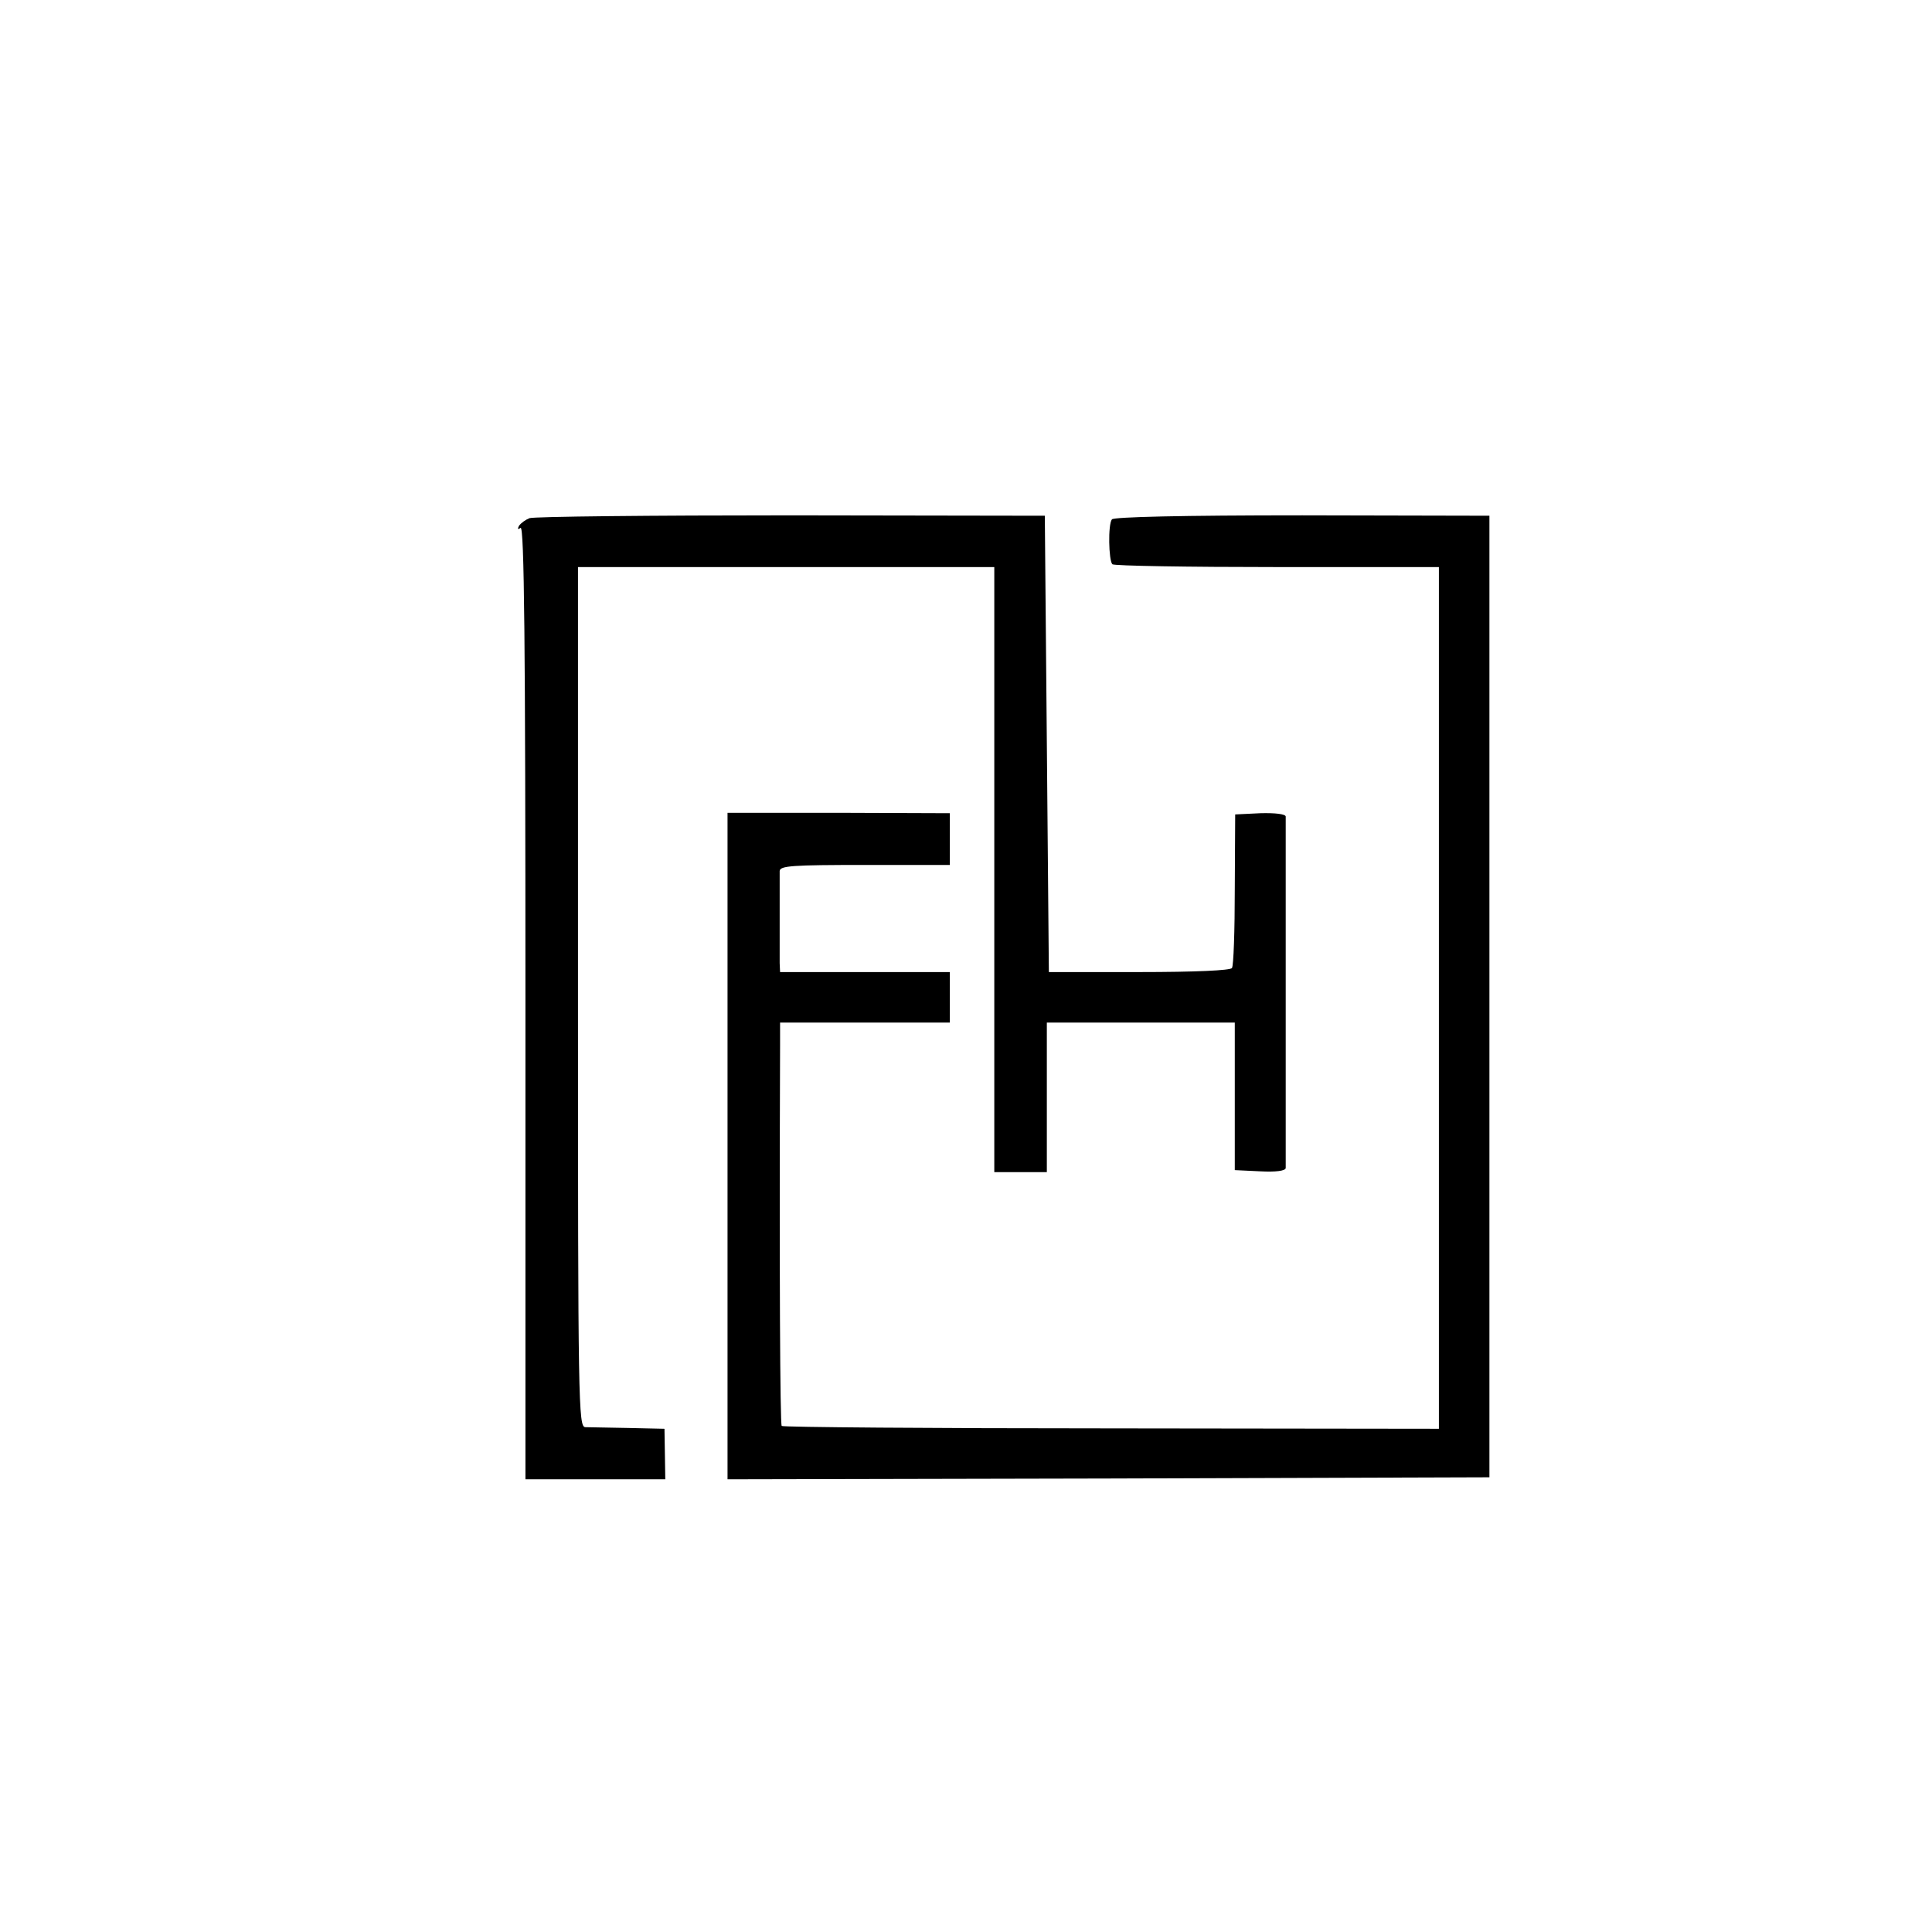 <?xml version="1.0" standalone="no"?>
<!DOCTYPE svg PUBLIC "-//W3C//DTD SVG 20010904//EN"
 "http://www.w3.org/TR/2001/REC-SVG-20010904/DTD/svg10.dtd">
<svg version="1.0" xmlns="http://www.w3.org/2000/svg"
 width="478pt" height="478pt" viewBox="0 0 478 478"
 preserveAspectRatio="xMidYMid meet">
<g transform="translate(0,478) scale(0.1,-0.1)"
fill="#000000" stroke="none">
<path d="M1310 3498 c-10 -4 -21 -12 -26 -19 -4 -8 -3 -10 4 -5 9 5 12 -284
12 -1173 l0 -1181 173 0 173 0 -1 63 -1 62 -89 2 c-50 1 -98 2 -107 2 -17 1
-18 59 -18 1064 l0 1064 515 0 515 0 0 -749 0 -748 65 0 65 0 0 185 0 185 233
0 232 0 0 -182 0 -183 63 -3 c38 -2 62 1 63 8 0 5 0 201 0 435 0 234 0 430 0
435 -1 6 -26 9 -63 8 l-62 -3 -1 -185 c0 -102 -3 -190 -7 -195 -4 -6 -90 -10
-230 -10 l-223 0 -5 565 -5 564 -628 1 c-346 0 -636 -3 -647 -7z"/>
<path d="M2751 3495 c-10 -13 -8 -101 1 -111 4 -4 188 -7 408 -7 l400 0 0
-1066 0 -1066 -810 1 c-446 0 -813 3 -816 6 -4 5 -6 386 -4 941 l0 57 210 0
210 0 0 63 0 62 -210 0 -210 0 -1 22 c0 13 0 66 0 118 0 52 0 102 0 110 1 13
31 15 211 15 l210 0 0 64 0 64 -275 1 -275 0 0 -825 0 -824 943 2 942 3 0
1190 0 1189 -463 1 c-298 0 -466 -4 -471 -10z"/>
</g>
</svg>
